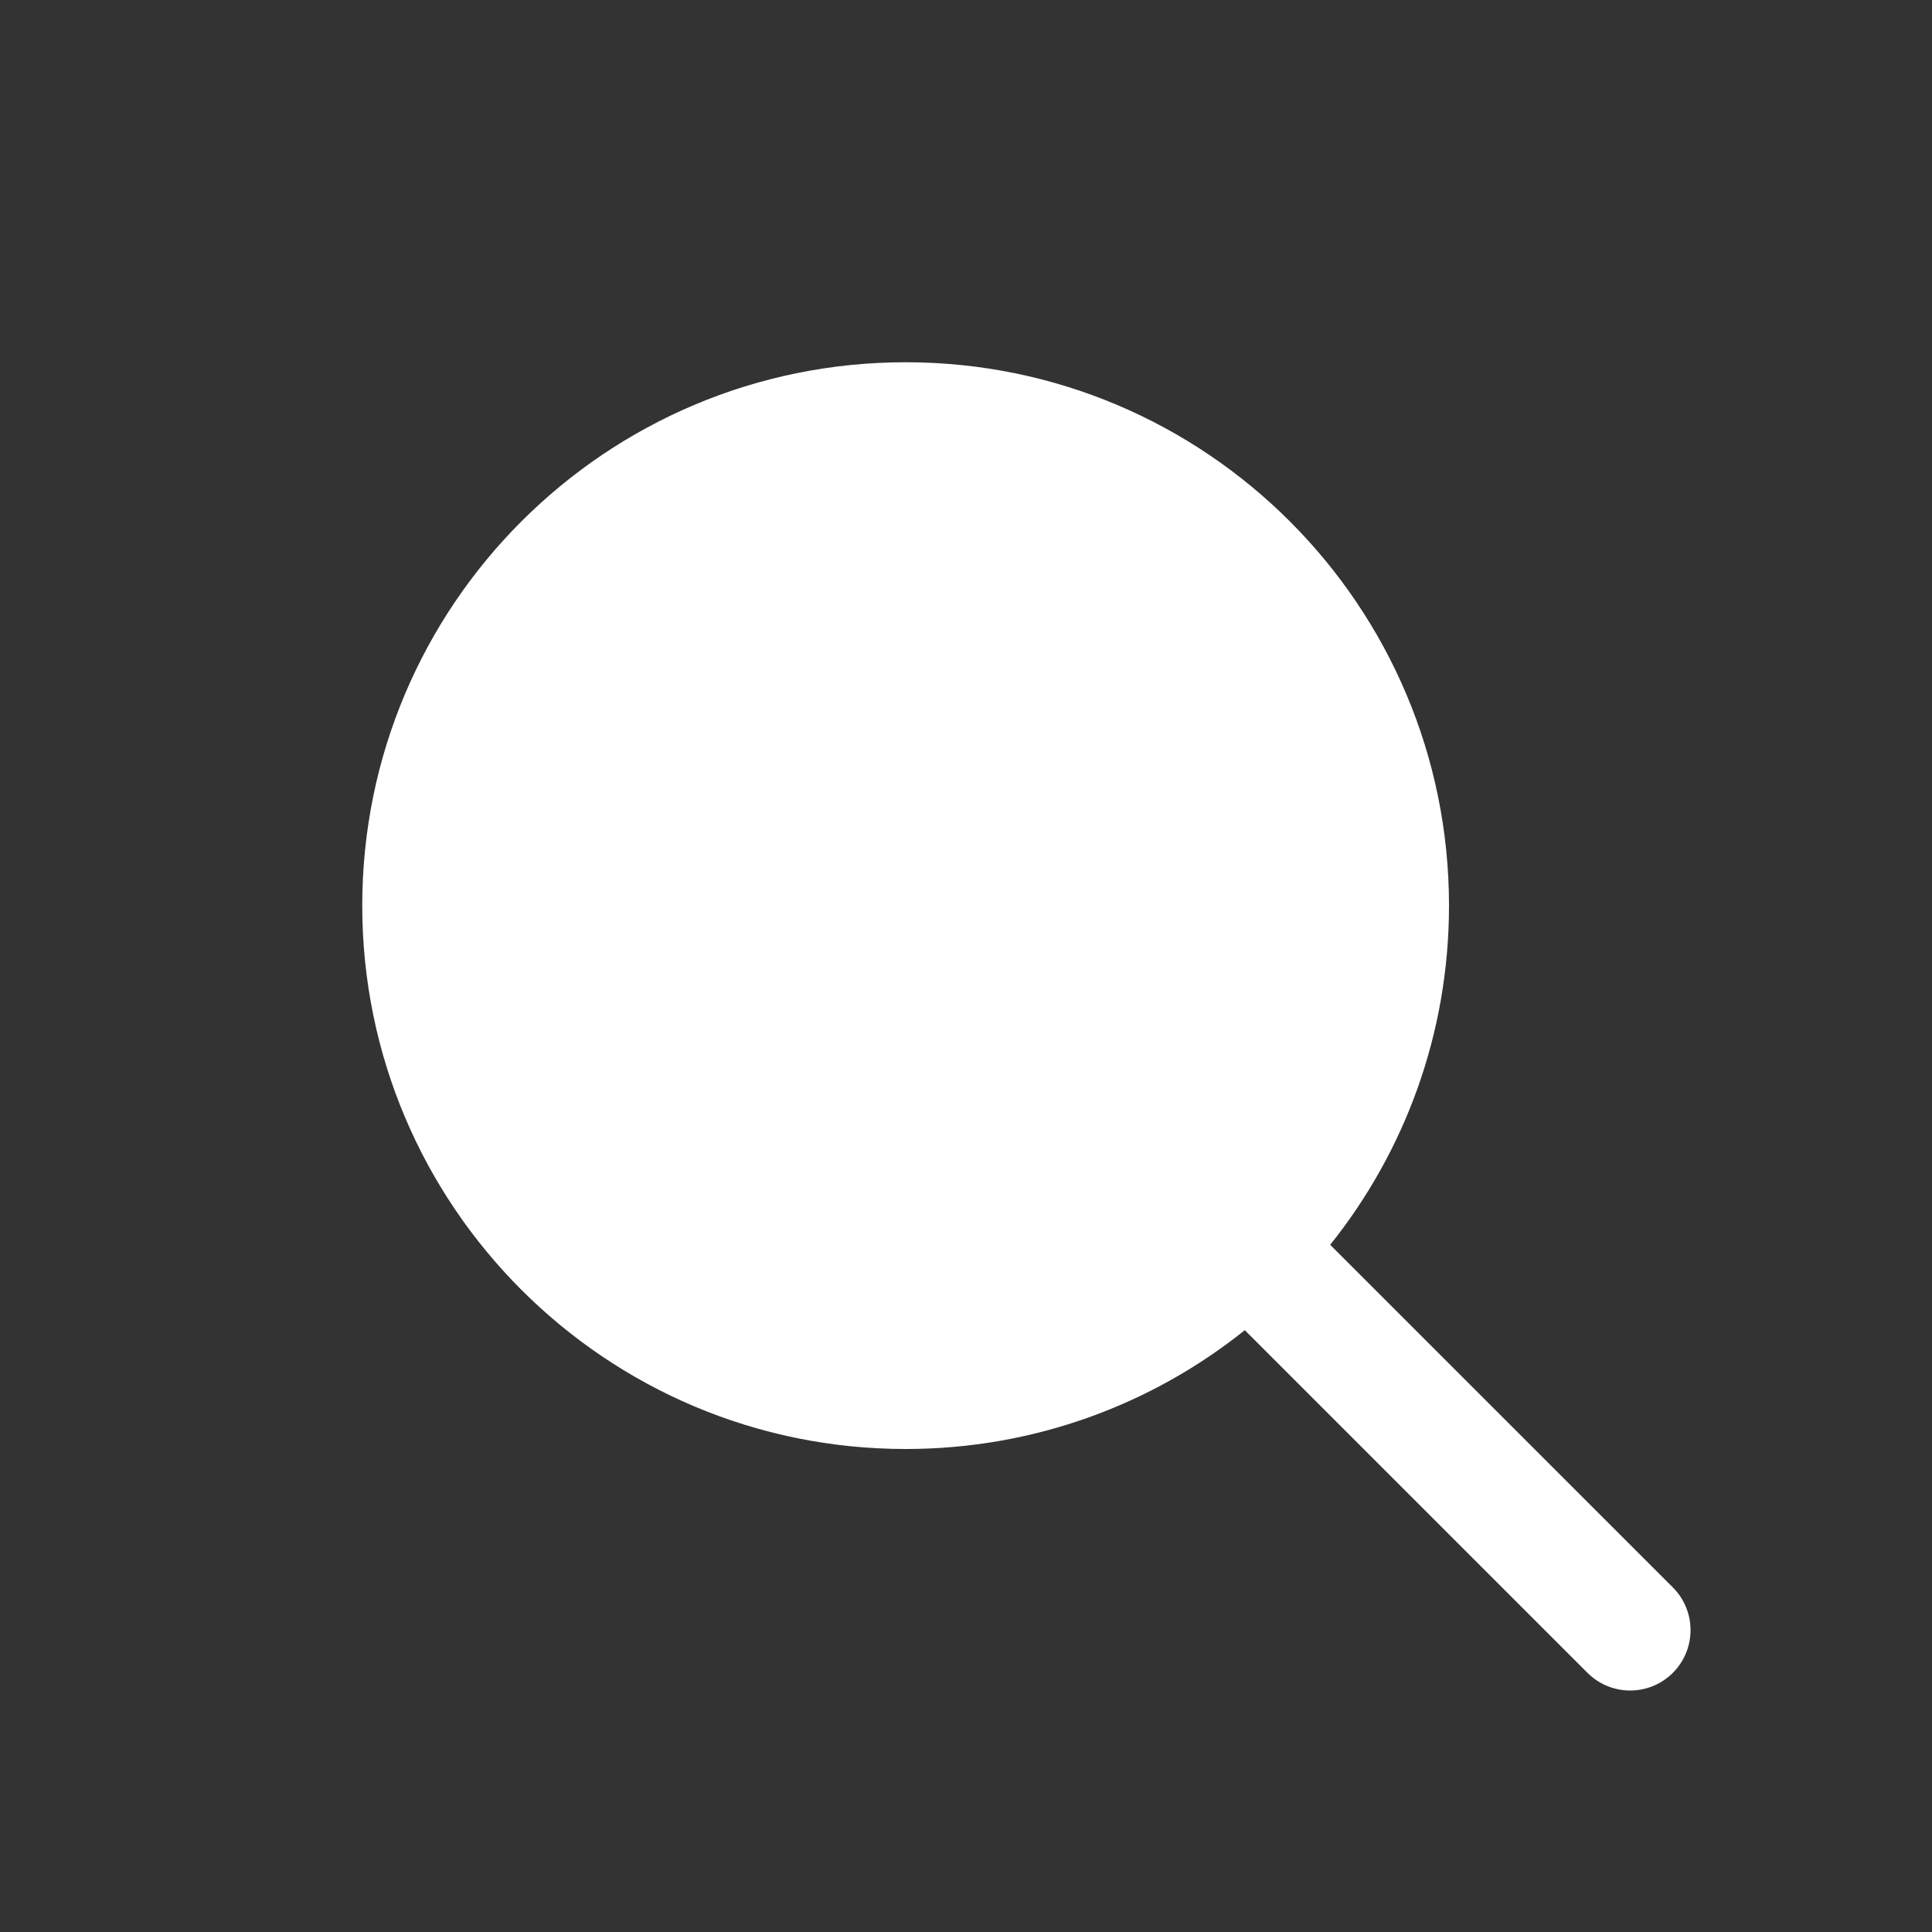 <svg width="32px" height="32px" viewBox="0 0 32 32" fill="none" xmlns="http://www.w3.org/2000/svg">
<rect x="0" y="0" width="32" height="32" fill="#333333" stroke="none"/>
<path d="M15.001 6C10.03 6 6 10.029 6 15C6 19.971 10.03 24 15.001 24C17.125 24 19.078 23.264 20.618 22.032L26.293 27.707C26.684 28.098 27.317 28.098 27.708 27.707C28.098 27.317 28.098 26.683 27.708 26.293L22.032 20.618C23.264 19.078 24 17.125 24 15C24 10.029 19.971 6 15.001 6Z" fill="#fff"/>
</svg>
